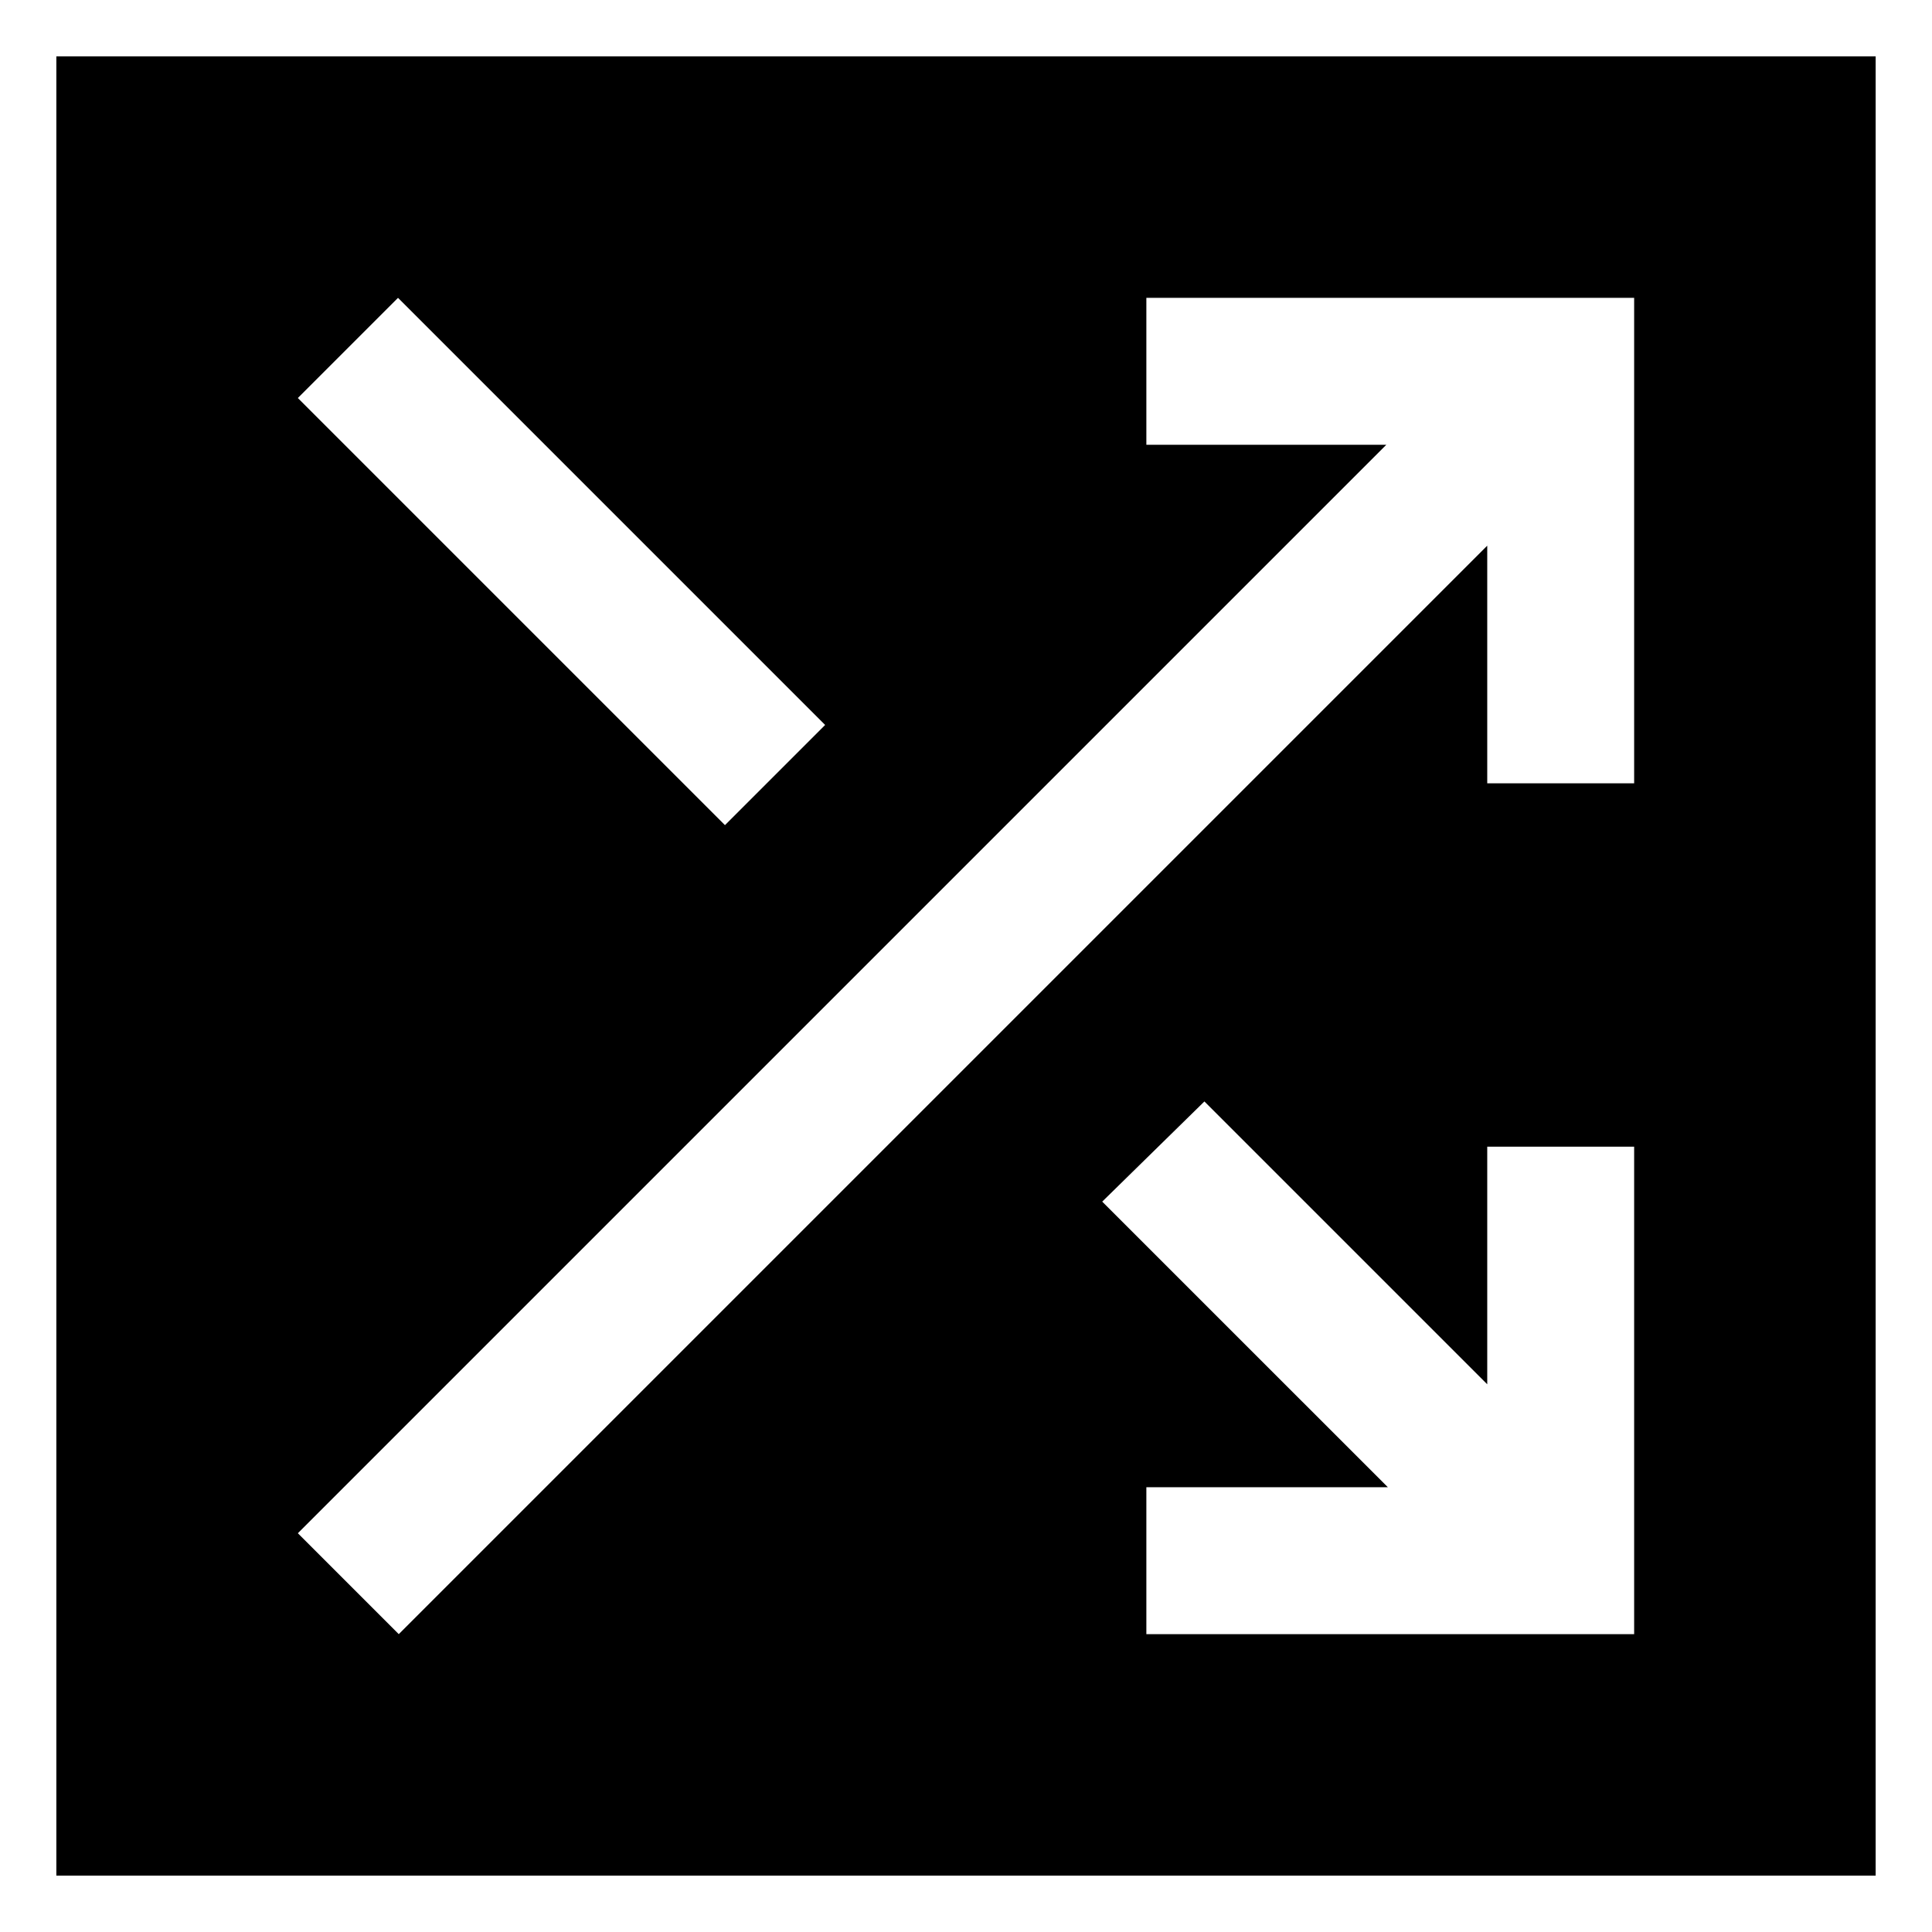 <svg xmlns="http://www.w3.org/2000/svg" height="24" viewBox="0 -960 960 960" width="24"><path d="M28-28v-904h904v904H28Zm541.62-120H812v-242.23h-73v118.08L598.46-412.69l-50.77 49.77L689.62-221h-120v73Zm-371.47 0L739-688.85v118.08h73V-812H569.62v73h119.23L148-198.15 198.15-148Zm162.08-402L410-599.77 197.77-812 148-762.23 360.23-550Z"/></svg>